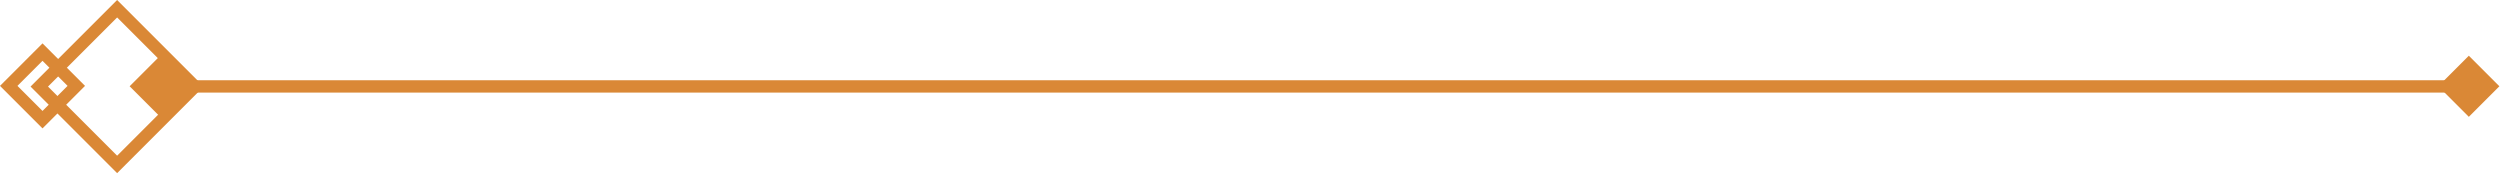 <svg width="405" height="29" viewBox="0 0 405 29" fill="none" xmlns="http://www.w3.org/2000/svg">
    <rect x="29" y="13" width="374" height="2" fill="#DA8836"/>
    <rect x="395" y="13.975" width="7" height="7" transform="rotate(-45 395 13.975)" fill="#DA8836"/>
    <rect x="21" y="13.975" width="7" height="7" transform="rotate(-45 21 13.975)" fill="#DA8836"/>
    <rect x="6.364" y="14.025" width="17.834" height="17.834" transform="rotate(-45 6.364 14.025)" stroke="#DA8836" stroke-width="2"/>
    <rect x="1.414" y="13.912" width="7.74" height="7.74" transform="rotate(-45 1.414 13.912)" stroke="#DA8836" stroke-width="2"/>
</svg>
